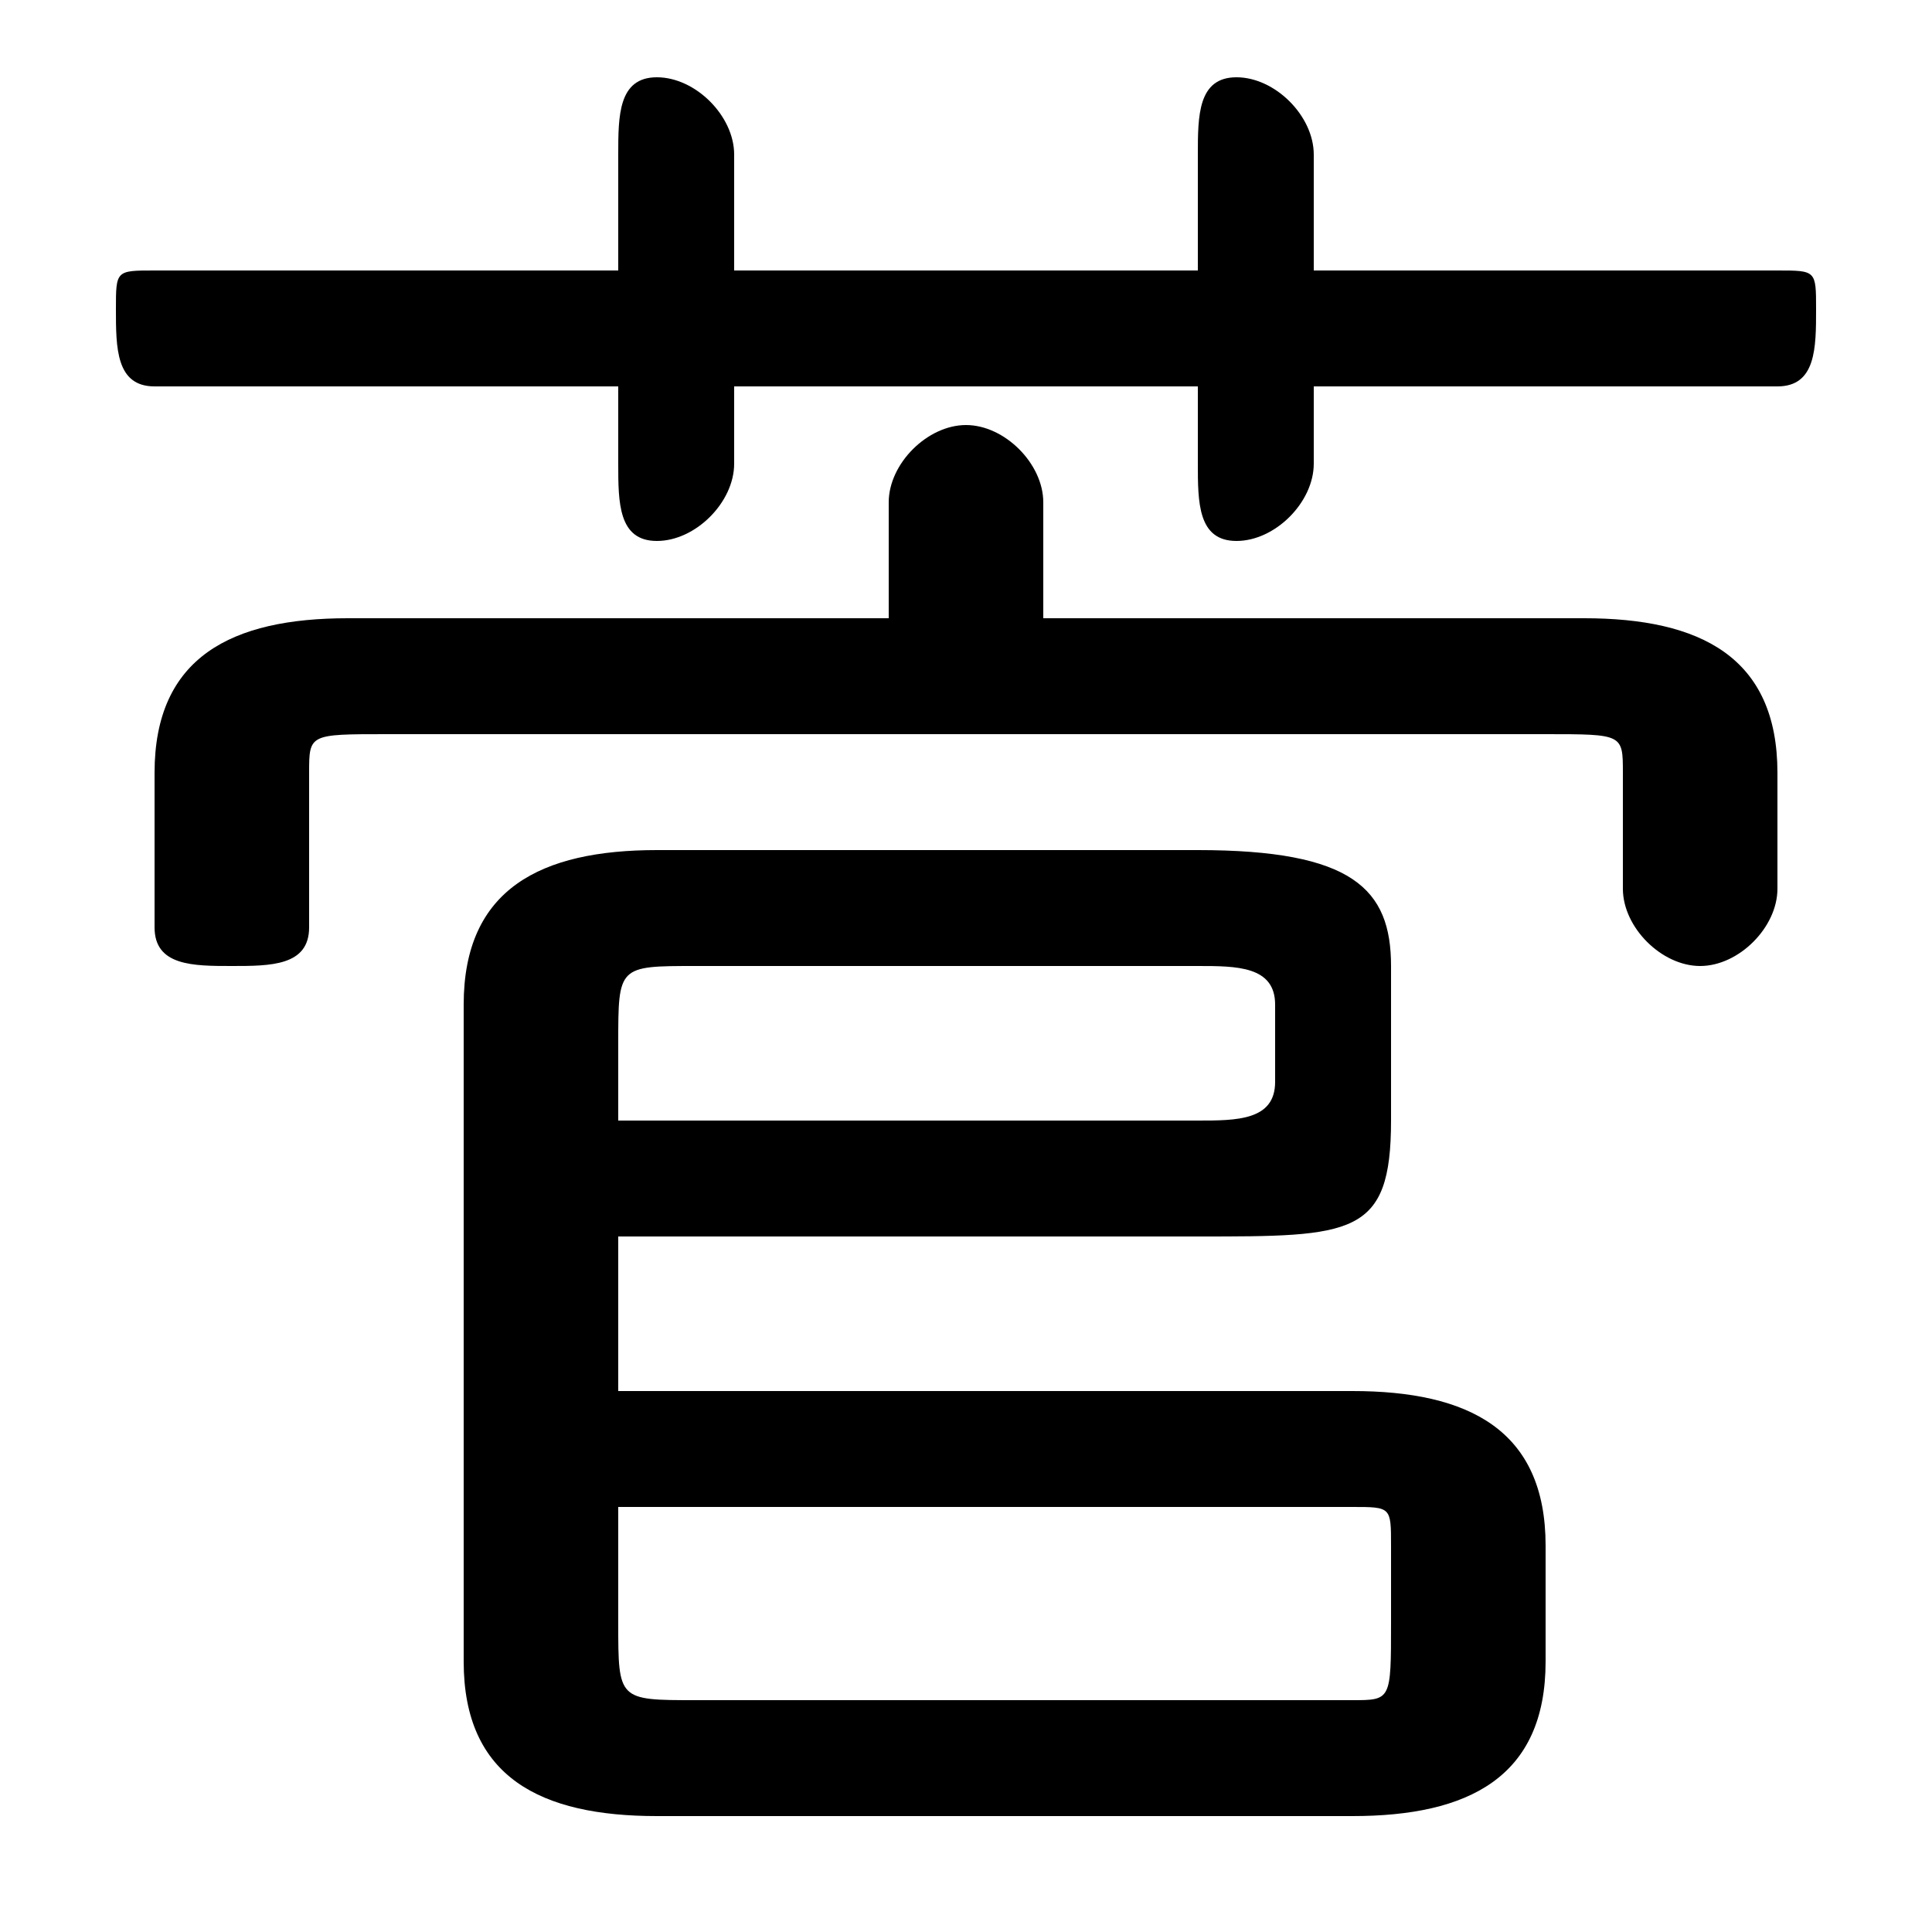 <svg xmlns="http://www.w3.org/2000/svg" viewBox="0 -44.0 50.0 50.0">
    <rect x="0" y="-44.0" width="50.0" height="50.0" fill="#808080" stroke="none"/>
    <g transform="scale(1, -1)">
        <!-- ボディの枠 -->
        <rect x="0" y="-6.0" width="50.0" height="50.0"
            stroke="white" fill="white"/>
        <!-- グリフ座標系の原点 -->
        <circle cx="0" cy="0" r="5" fill="white"/>
        <!-- グリフのアウトライン -->
        <g style="fill:black;stroke:#000000;stroke-width:0;stroke-linecap:round;stroke-linejoin:round;">
        <path d="M 16.0 12.0 L 31.0 12.0 C 35.0 12.0 36.0 12.0 36.0 15.0 L 36.0 19.0 C 36.0 21.0 35.0 22.0 31.0 22.0 L 17.0 22.0 C 14.0 22.0 12.0 21.0 12.0 18.0 L 12.0 1.0 C 12.0 -2.0 14.0 -3.0 17.0 -3.0 L 35.0 -3.0 C 38.0 -3.0 40.0 -2.0 40.0 1.0 L 40.0 4.0 C 40.0 7.0 38.0 8.0 35.0 8.0 L 16.0 8.0 Z M 16.0 15.0 L 16.0 17.0 C 16.0 19.0 16.0 19.0 18.0 19.0 L 31.0 19.0 C 32.0 19.0 33.0 19.0 33.0 18.0 L 33.0 16.0 C 33.0 15.0 32.0 15.0 31.0 15.0 Z M 16.0 5.0 L 35.0 5.0 C 36.0 5.0 36.0 5.0 36.0 4.0 L 36.0 2.0 C 36.0 0.0 36.0 -0.0 35.0 -0.0 L 18.0 -0.0 C 16.0 -0.0 16.0 0.0 16.0 2.0 Z M 31.0 37.0 L 19.0 37.0 L 19.0 40.0 C 19.0 41.0 18.0 42.0 17.0 42.0 C 16.0 42.0 16.0 41.0 16.0 40.0 L 16.0 37.0 L 4.0 37.0 C 3.0 37.0 3.0 37.0 3.0 36.0 C 3.0 35.0 3.0 34.0 4.0 34.0 L 16.0 34.0 L 16.0 32.0 C 16.0 31.0 16.0 30.0 17.0 30.0 C 18.0 30.0 19.0 31.0 19.0 32.0 L 19.0 34.0 L 31.0 34.0 L 31.0 32.0 C 31.0 31.0 31.0 30.0 32.0 30.0 C 33.0 30.0 34.0 31.0 34.0 32.0 L 34.0 34.0 L 46.0 34.0 C 47.0 34.0 47.0 35.0 47.0 36.0 C 47.0 37.0 47.0 37.0 46.0 37.0 L 34.0 37.0 L 34.0 40.0 C 34.0 41.0 33.0 42.0 32.0 42.0 C 31.0 42.0 31.0 41.0 31.0 40.0 Z M 27.0 28.0 L 27.0 31.0 C 27.0 32.0 26.0 33.0 25.0 33.0 C 24.0 33.0 23.0 32.0 23.0 31.0 L 23.0 28.0 L 9.0 28.0 C 6.0 28.0 4.0 27.0 4.0 24.0 L 4.0 20.0 C 4.0 19.0 5.0 19.0 6.0 19.0 C 7.0 19.0 8.0 19.0 8.0 20.0 L 8.0 24.0 C 8.0 25.0 8.0 25.0 10.0 25.0 L 40.0 25.0 C 42.0 25.0 42.0 25.0 42.0 24.0 L 42.0 21.0 C 42.0 20.0 43.0 19.0 44.0 19.0 C 45.0 19.0 46.0 20.0 46.0 21.0 L 46.0 24.0 C 46.0 27.0 44.0 28.0 41.0 28.0 Z"/>
    </g>
    </g>
</svg>
